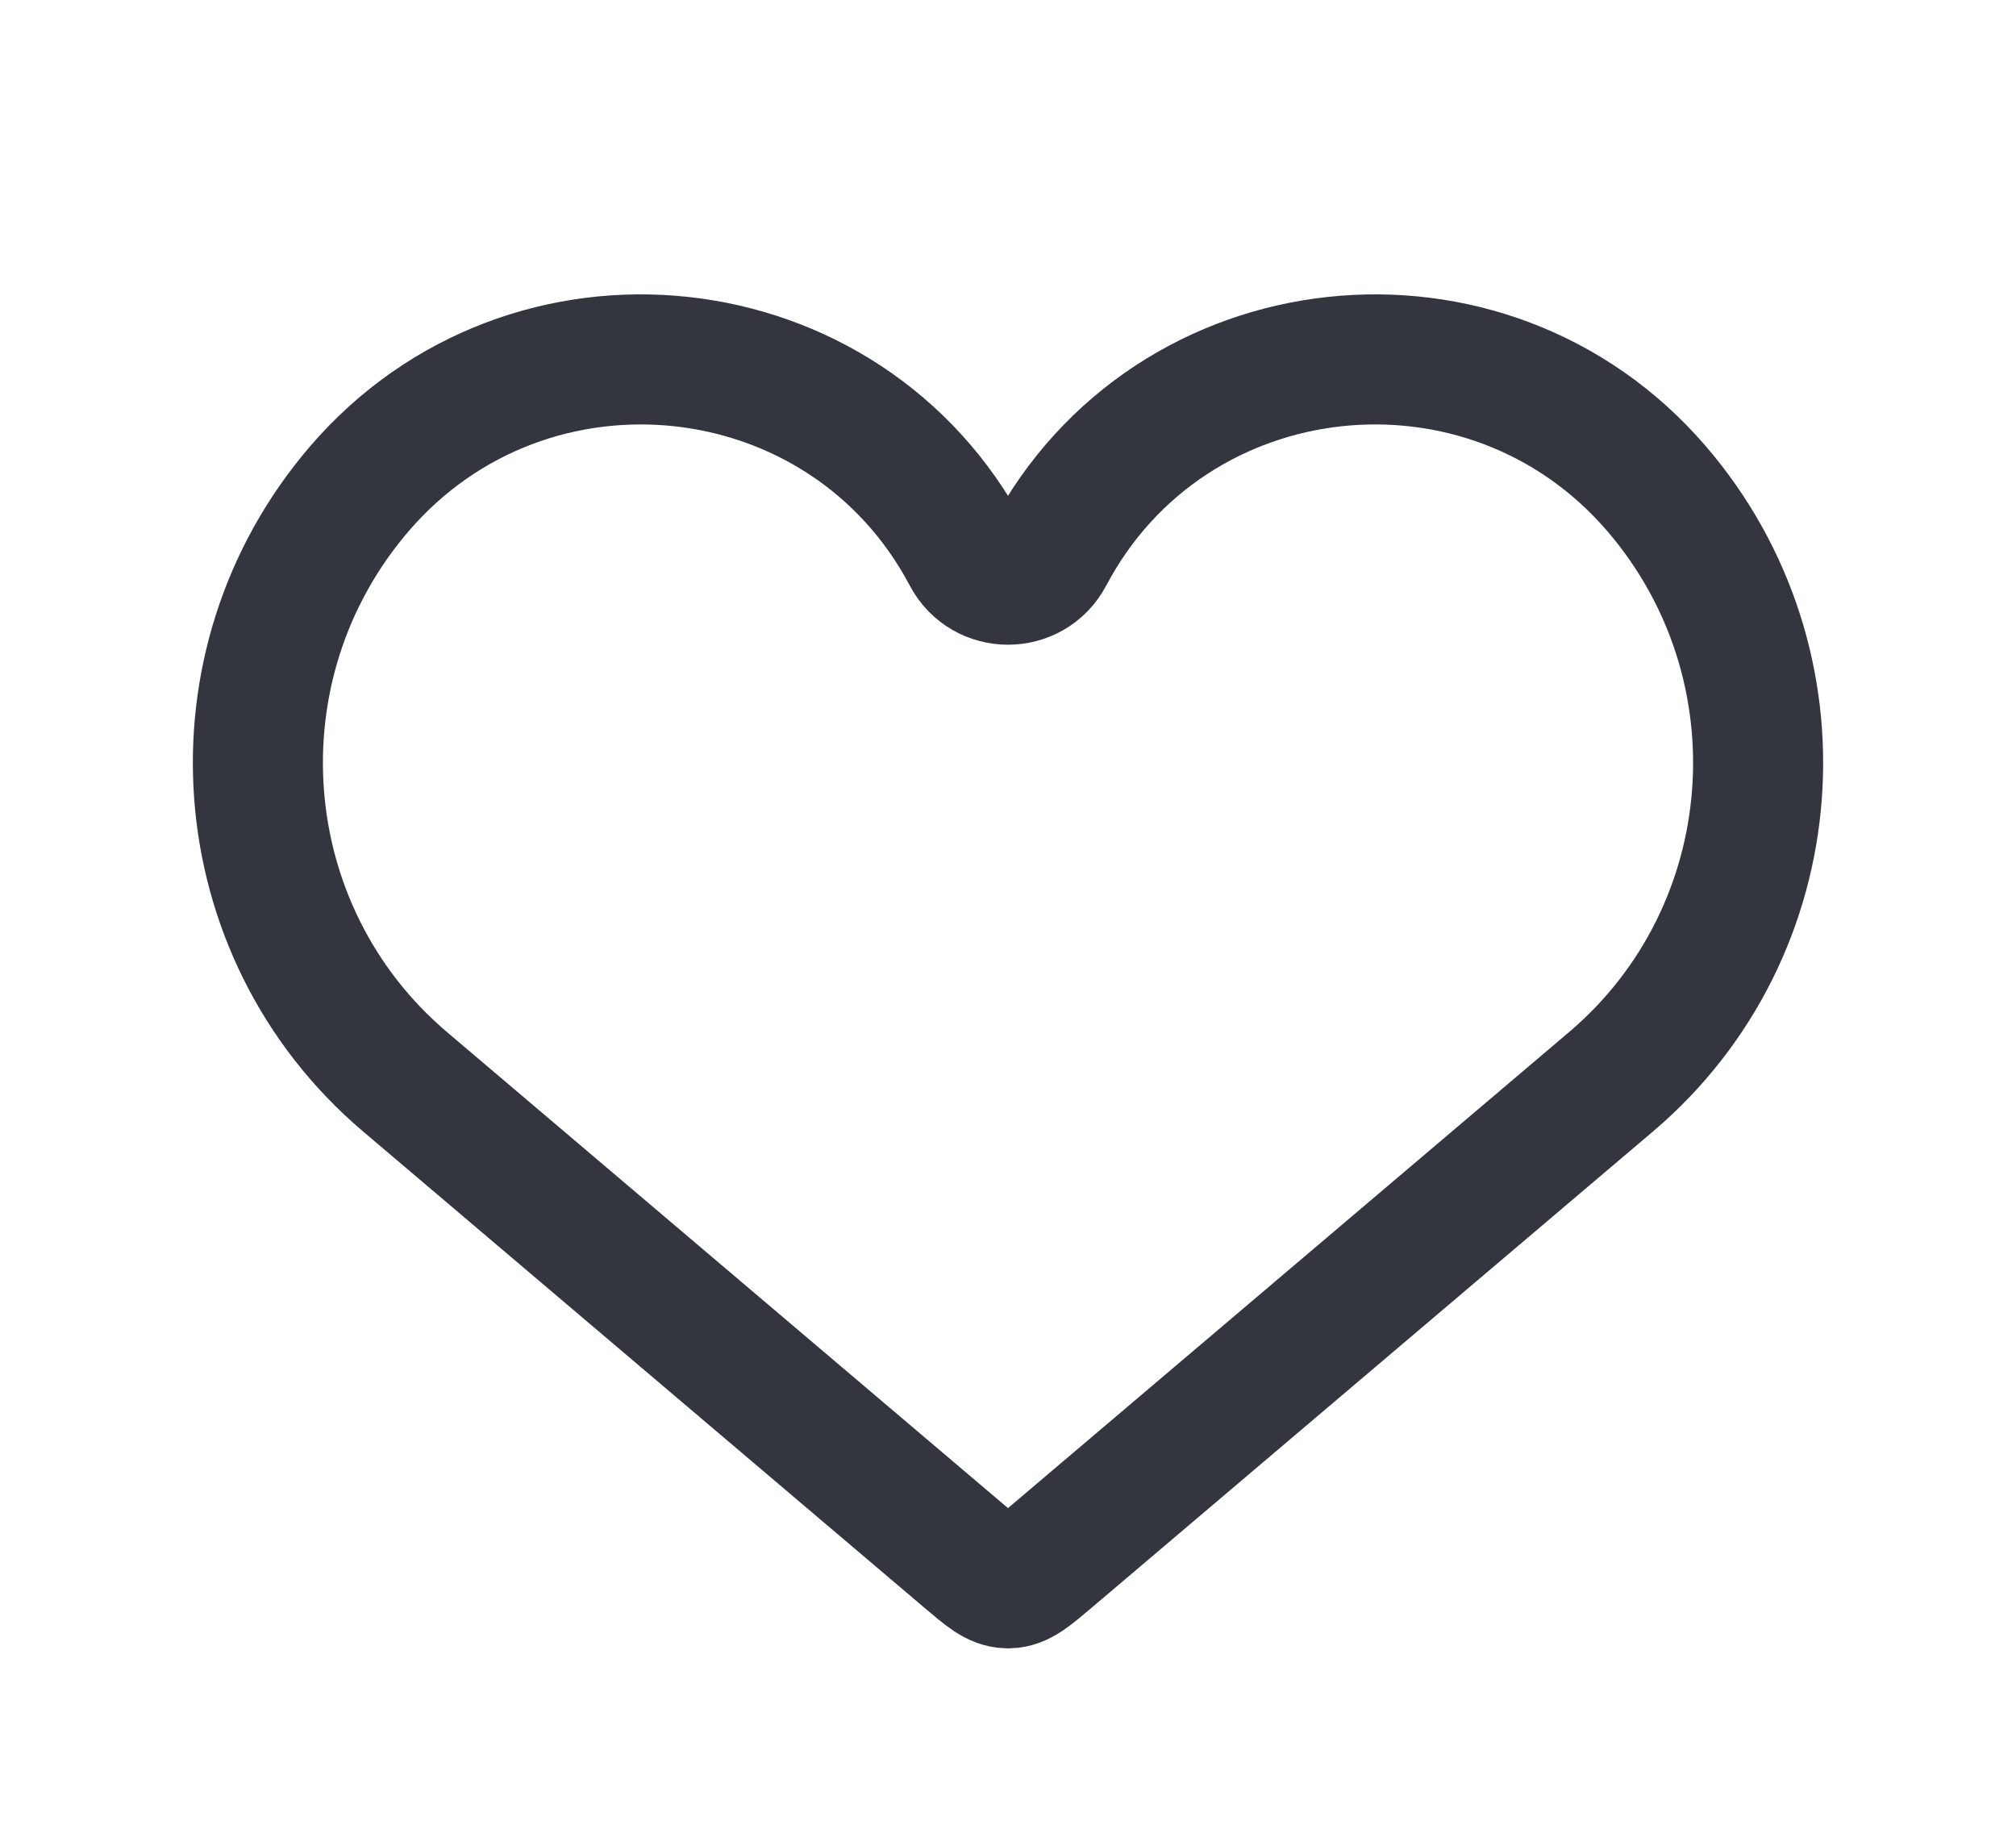 <svg width="31" height="28" viewBox="0 0 31 28" fill="none" xmlns="http://www.w3.org/2000/svg">
<path d="M6.227 16.632L14.864 23.96C15.162 24.213 15.311 24.34 15.488 24.344C15.496 24.344 15.504 24.344 15.512 24.344C15.689 24.34 15.838 24.213 16.136 23.96L24.774 16.632C27.494 14.323 27.799 10.221 25.474 7.515C22.866 4.479 17.997 4.997 16.127 8.535C15.861 9.039 15.139 9.039 14.873 8.535C13.003 4.997 8.134 4.479 5.526 7.515C3.201 10.221 3.506 14.323 6.227 16.632Z" stroke="#33363F" stroke-width="2"/>
</svg>
